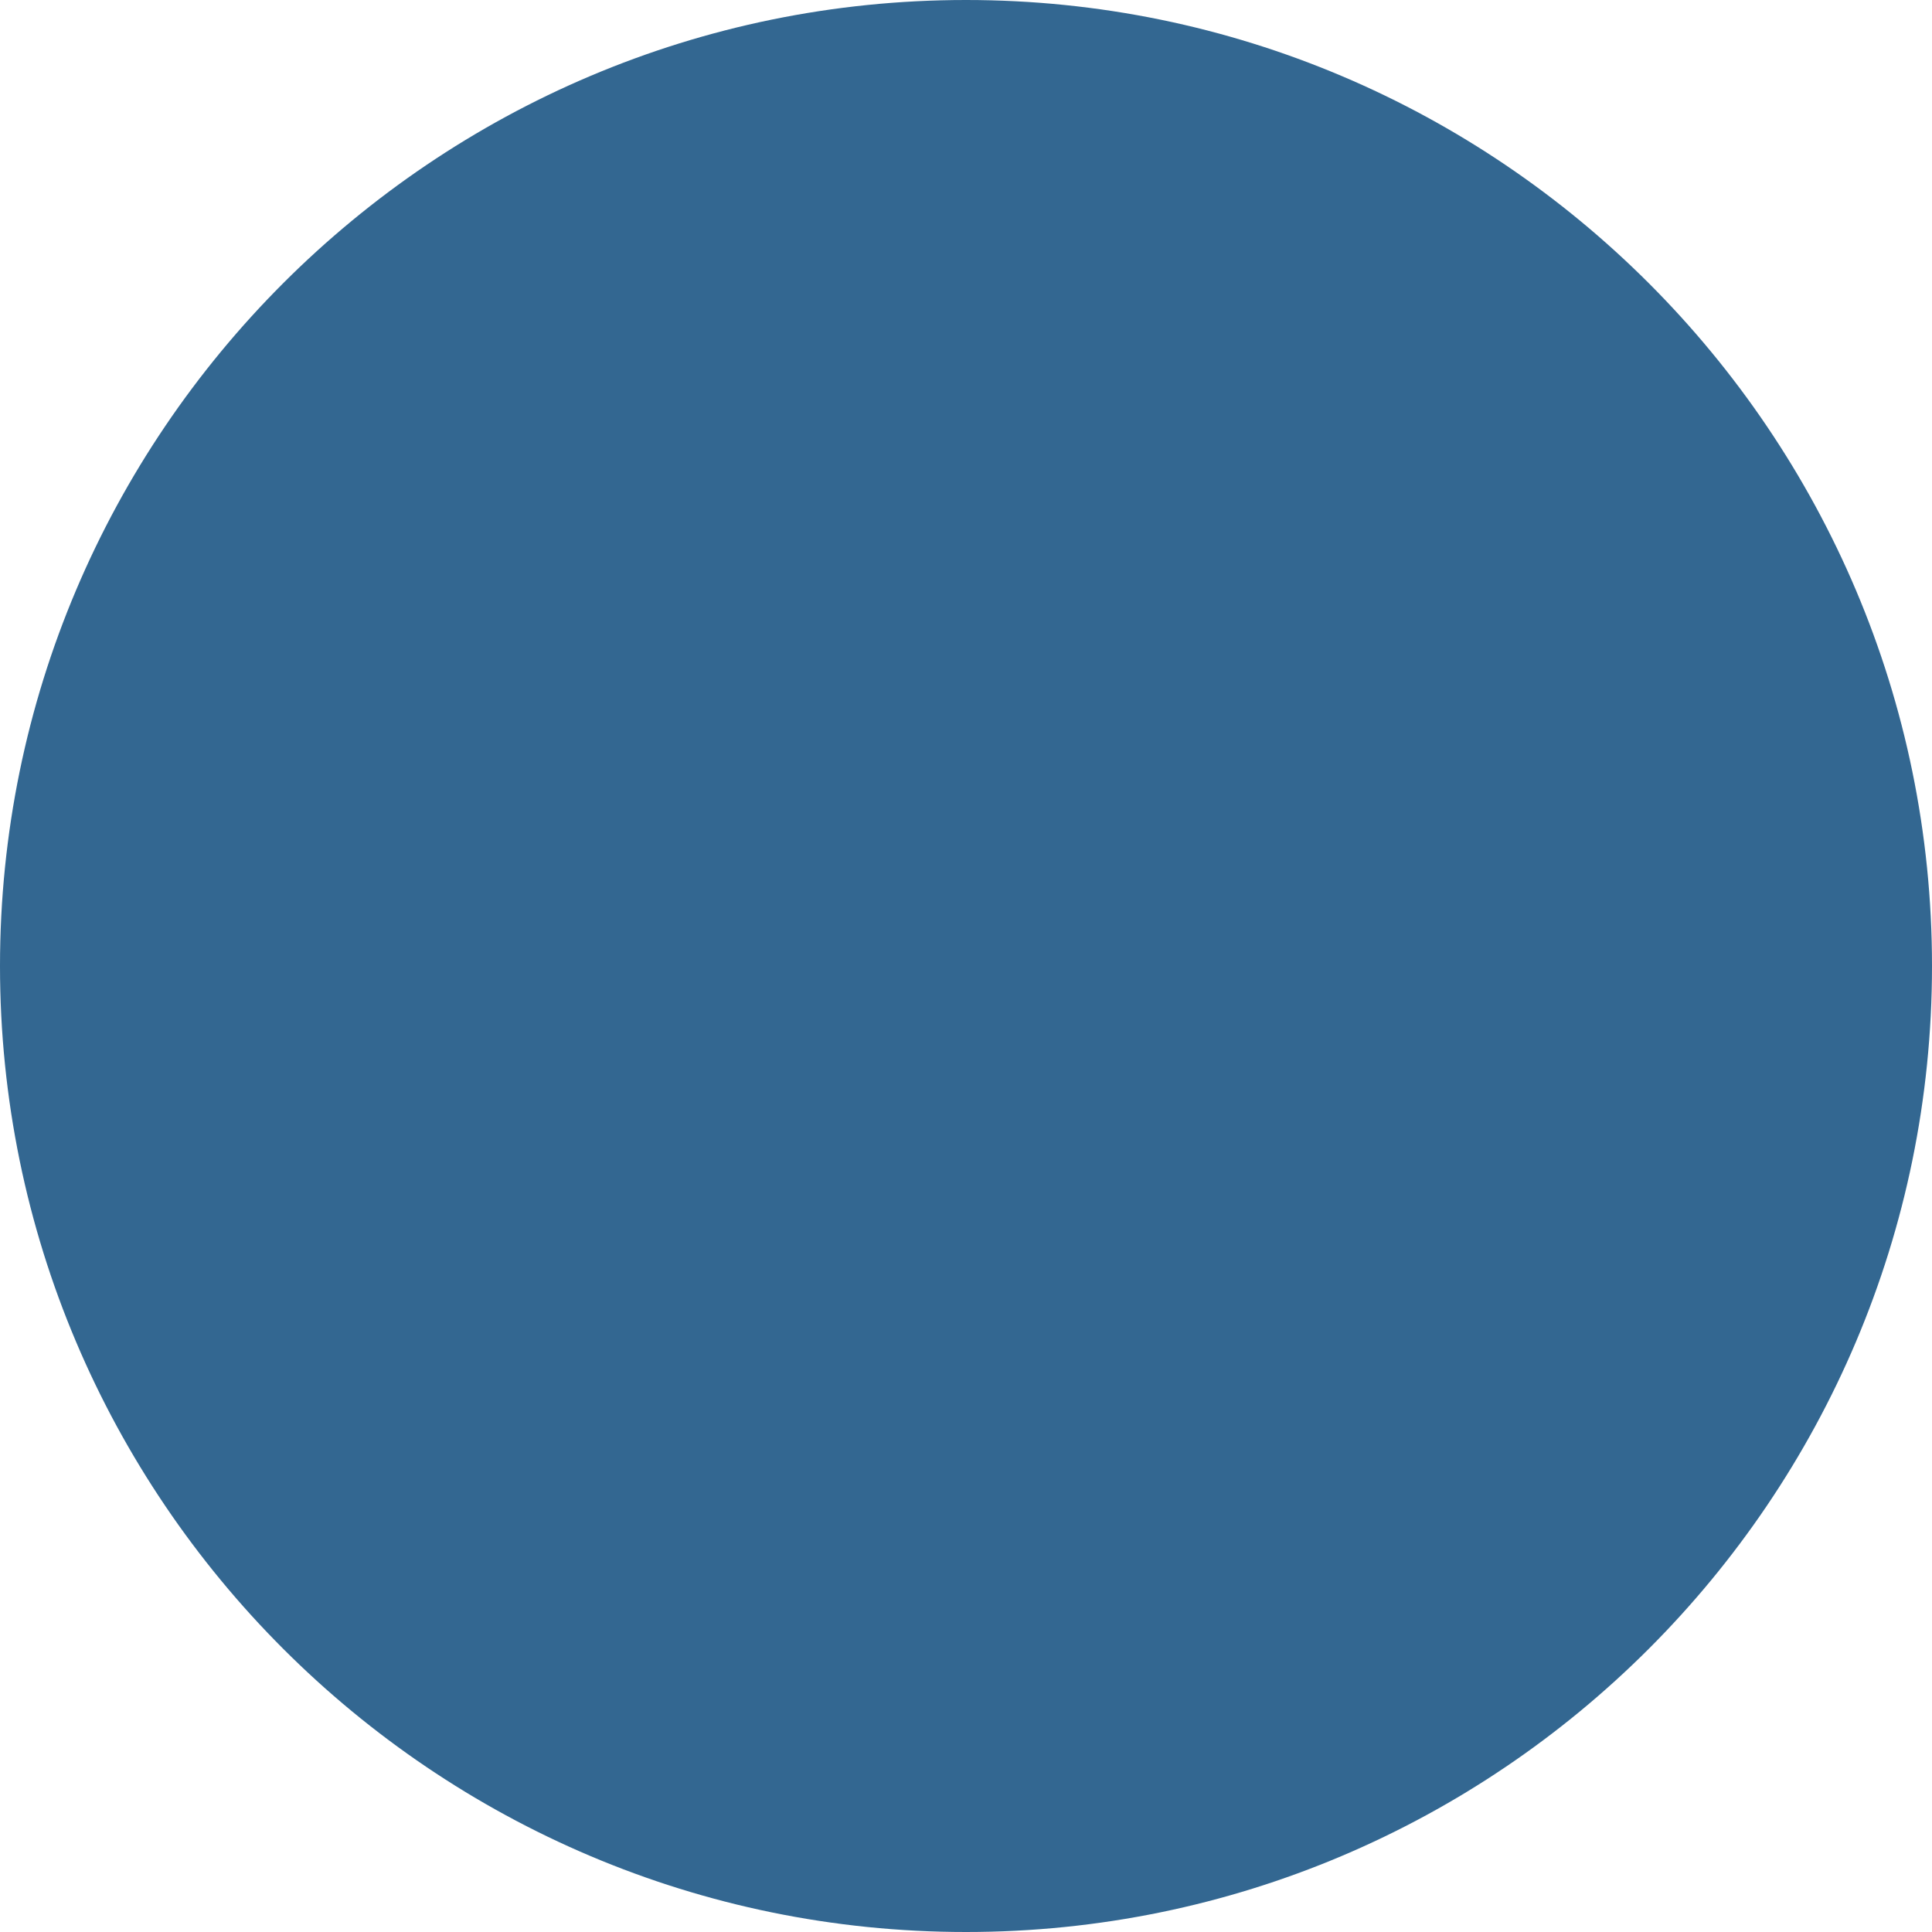 <svg xmlns="http://www.w3.org/2000/svg" viewBox="0 0 128 128">
  <path fill="#336791" d="M64 0C28.7 0 0 28.7 0 64s28.7 64 64 64 64-28.7 64-64S99.3 0 64 0zm0 95.9c-2.1 0-4.1-.2-6.1-.5l-2.2 11.5c2.7.5 5.5.8 8.3.8 26.5 0 48-21.5 48-48S90.5 16 64 16 16 37.5 16 64s21.5 48 48 48z"/>
</svg>
